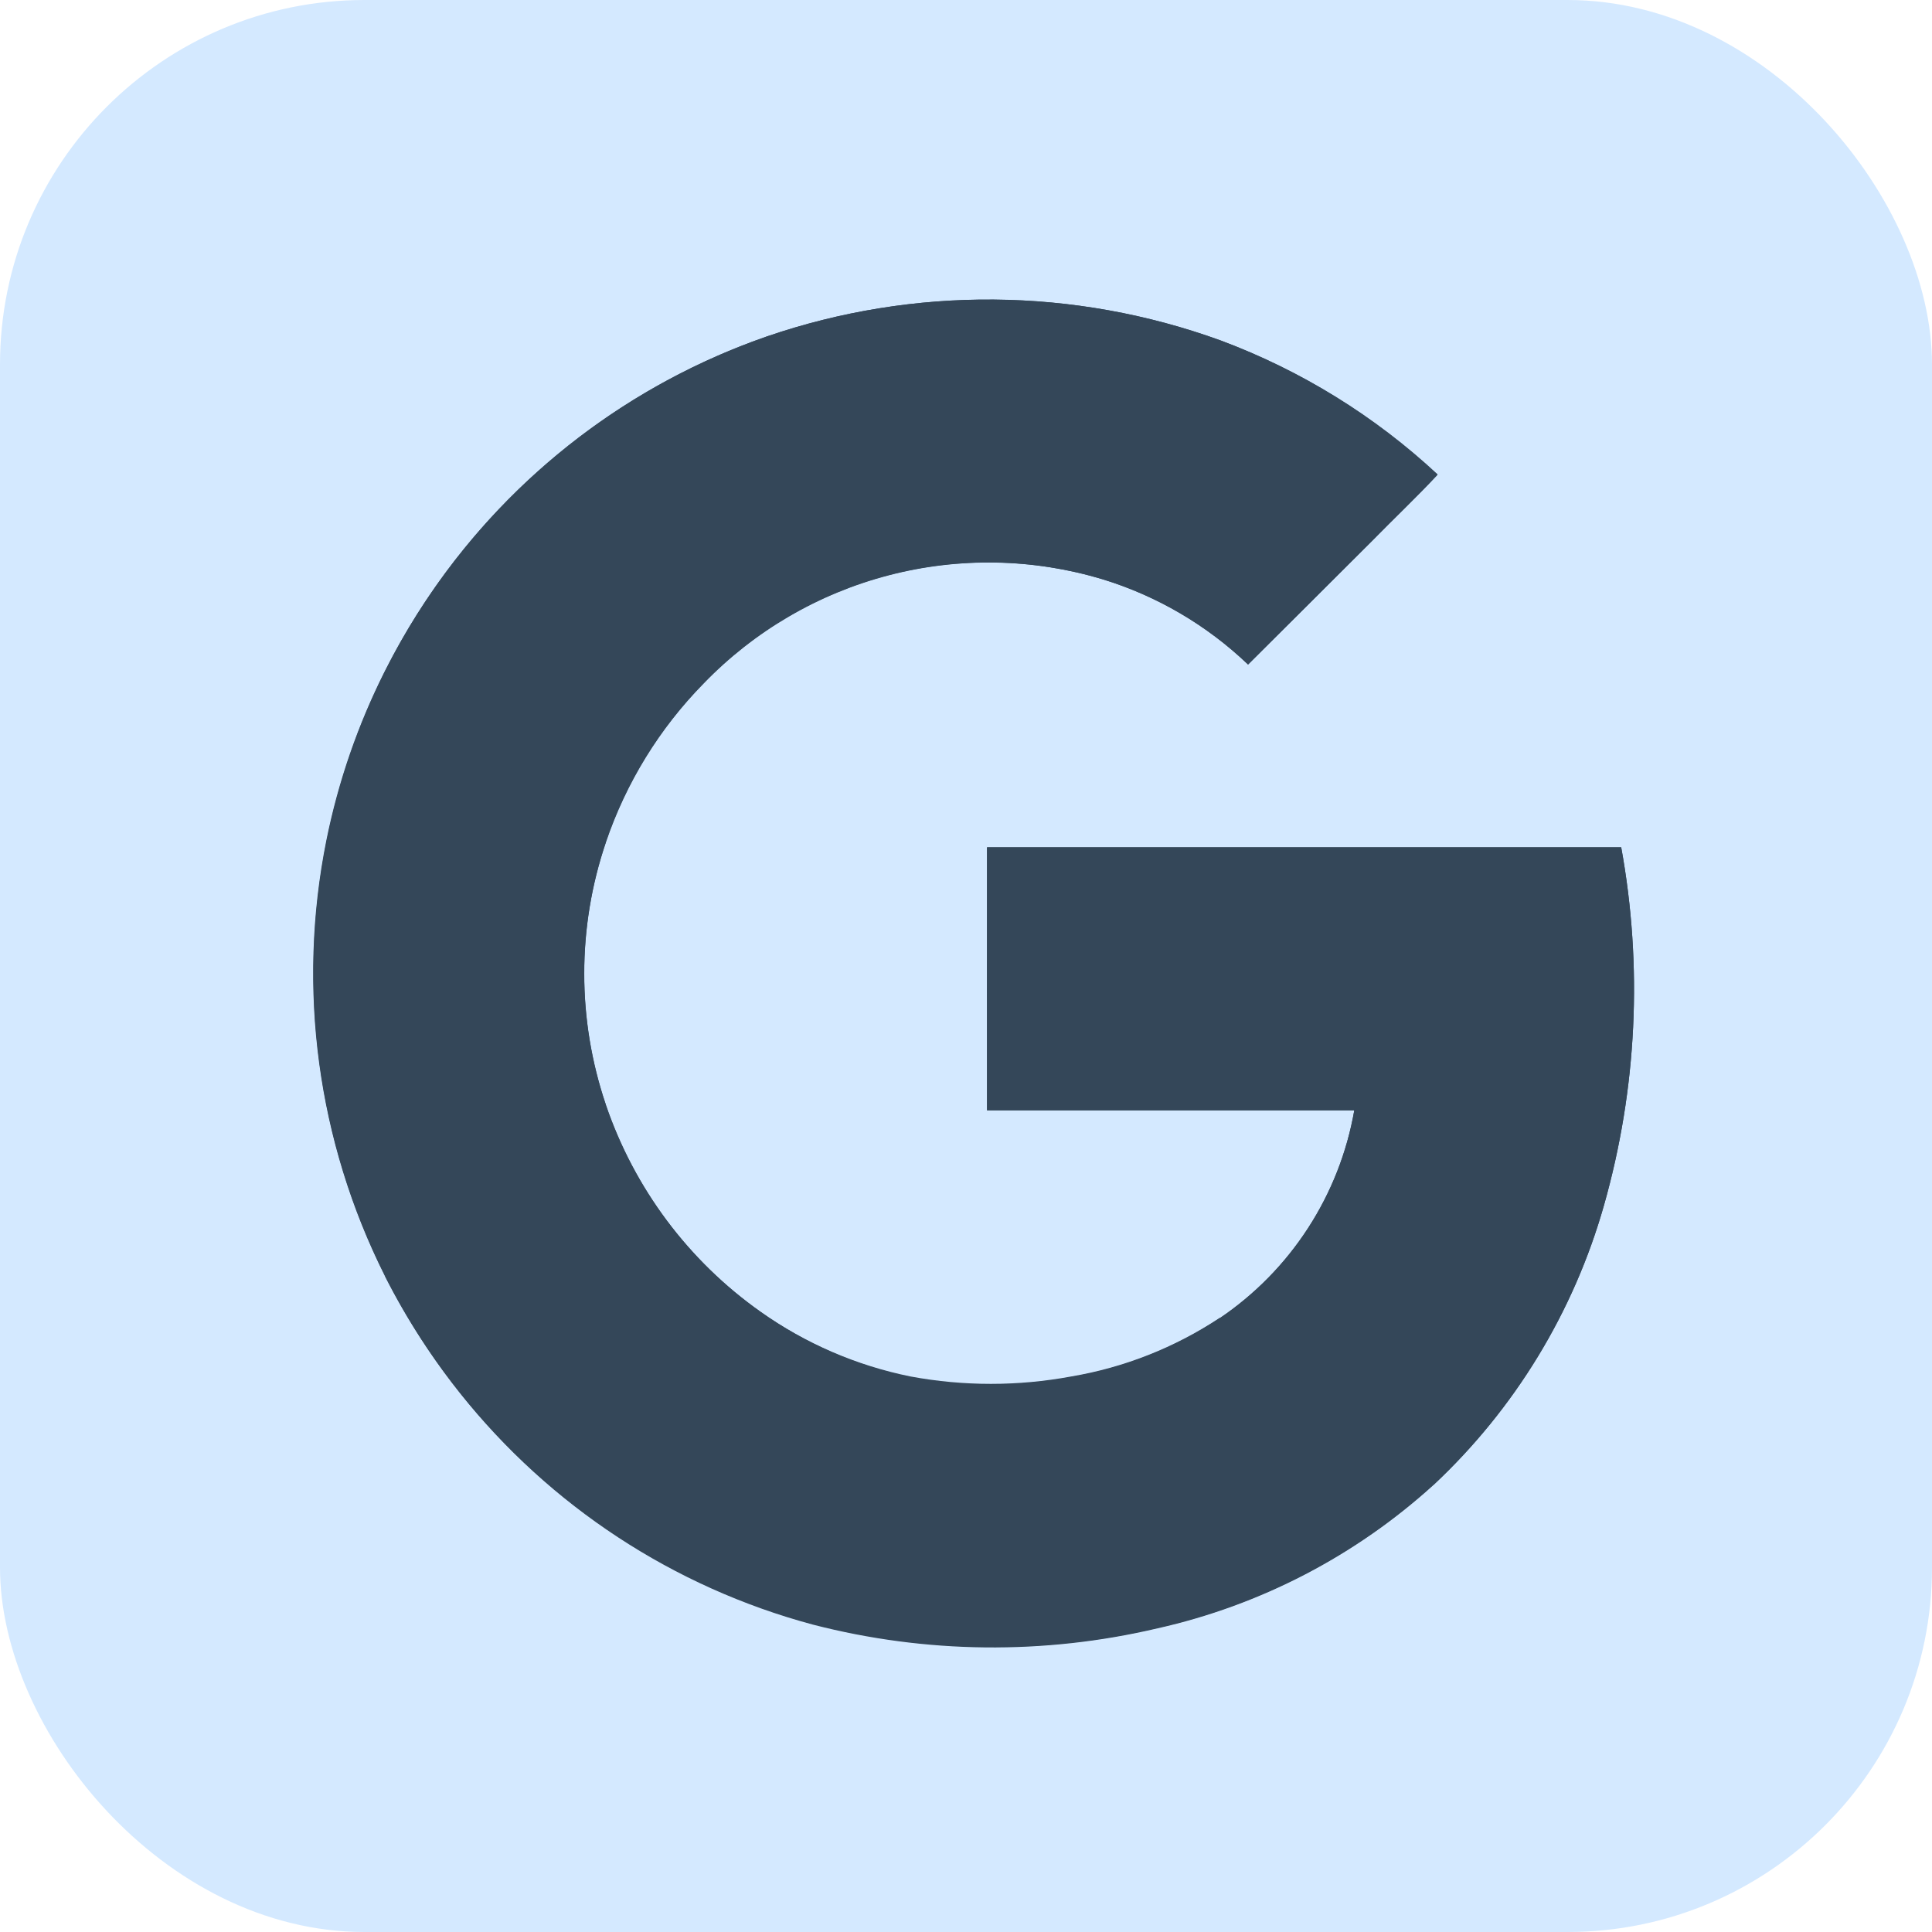 <svg width="53" height="53" viewBox="0 0 53 53" fill="none" xmlns="http://www.w3.org/2000/svg">
<rect width="53" height="53" rx="10" fill="#D4E9FF"/>
<path d="M21.033 9.231C17.295 10.527 14.071 12.989 11.835 16.253C9.599 19.517 8.469 23.412 8.611 27.366C8.753 31.32 10.158 35.125 12.622 38.221C15.086 41.317 18.477 43.541 22.298 44.567C25.396 45.367 28.642 45.402 31.756 44.669C34.578 44.036 37.186 42.68 39.327 40.735C41.554 38.65 43.171 35.996 44.003 33.06C44.908 29.867 45.069 26.51 44.474 23.245H27.077V30.462H37.152C36.951 31.613 36.519 32.711 35.883 33.691C35.248 34.672 34.42 35.514 33.452 36.167C32.221 36.981 30.835 37.528 29.38 37.775C27.922 38.046 26.425 38.046 24.967 37.775C23.488 37.469 22.09 36.859 20.86 35.983C18.885 34.585 17.402 32.598 16.622 30.307C15.83 27.973 15.83 25.442 16.622 23.108C17.177 21.472 18.094 19.982 19.305 18.75C20.691 17.314 22.446 16.288 24.377 15.784C26.308 15.28 28.34 15.317 30.251 15.892C31.744 16.35 33.109 17.151 34.238 18.23C35.374 17.1 36.508 15.967 37.64 14.831C38.225 14.22 38.862 13.638 39.438 13.013C37.715 11.409 35.693 10.162 33.487 9.342C29.47 7.883 25.075 7.844 21.033 9.231Z" fill="#344759"/>
<path d="M21.033 9.231C25.075 7.843 29.47 7.881 33.487 9.339C35.693 10.165 37.714 11.418 39.435 13.027C38.85 13.653 38.233 14.237 37.637 14.845C36.503 15.977 35.37 17.105 34.238 18.23C33.109 17.151 31.744 16.35 30.251 15.892C28.341 15.315 26.308 15.275 24.377 15.777C22.446 16.28 20.69 17.304 19.302 18.738C18.091 19.971 17.174 21.46 16.619 23.096L10.56 18.405C12.729 14.104 16.484 10.815 21.033 9.231Z" fill="#344759"/>
<path d="M8.953 23.052C9.278 21.439 9.819 19.875 10.56 18.405L16.619 23.108C15.827 25.442 15.827 27.973 16.619 30.307C14.601 31.866 12.581 33.432 10.56 35.007C8.705 31.313 8.139 27.105 8.953 23.052Z" fill="#344759"/>
<path d="M27.077 23.242H44.474C45.069 26.507 44.908 29.865 44.003 33.057C43.171 35.993 41.554 38.647 39.327 40.733C37.371 39.207 35.407 37.693 33.452 36.167C34.421 35.513 35.249 34.67 35.884 33.689C36.52 32.708 36.951 31.608 37.152 30.456H27.077C27.074 28.053 27.077 25.648 27.077 23.242Z" fill="#344759"/>
<path d="M10.557 35.007C12.578 33.448 14.598 31.881 16.616 30.307C17.397 32.599 18.883 34.586 20.86 35.983C22.094 36.855 23.495 37.46 24.976 37.76C26.434 38.031 27.93 38.031 29.389 37.76C30.843 37.514 32.23 36.966 33.46 36.152C35.416 37.678 37.38 39.192 39.335 40.718C37.196 42.664 34.587 44.02 31.765 44.655C28.651 45.387 25.405 45.352 22.307 44.553C19.857 43.898 17.568 42.745 15.585 41.165C13.485 39.498 11.77 37.397 10.557 35.007Z" fill="#344759"/>
</svg>
